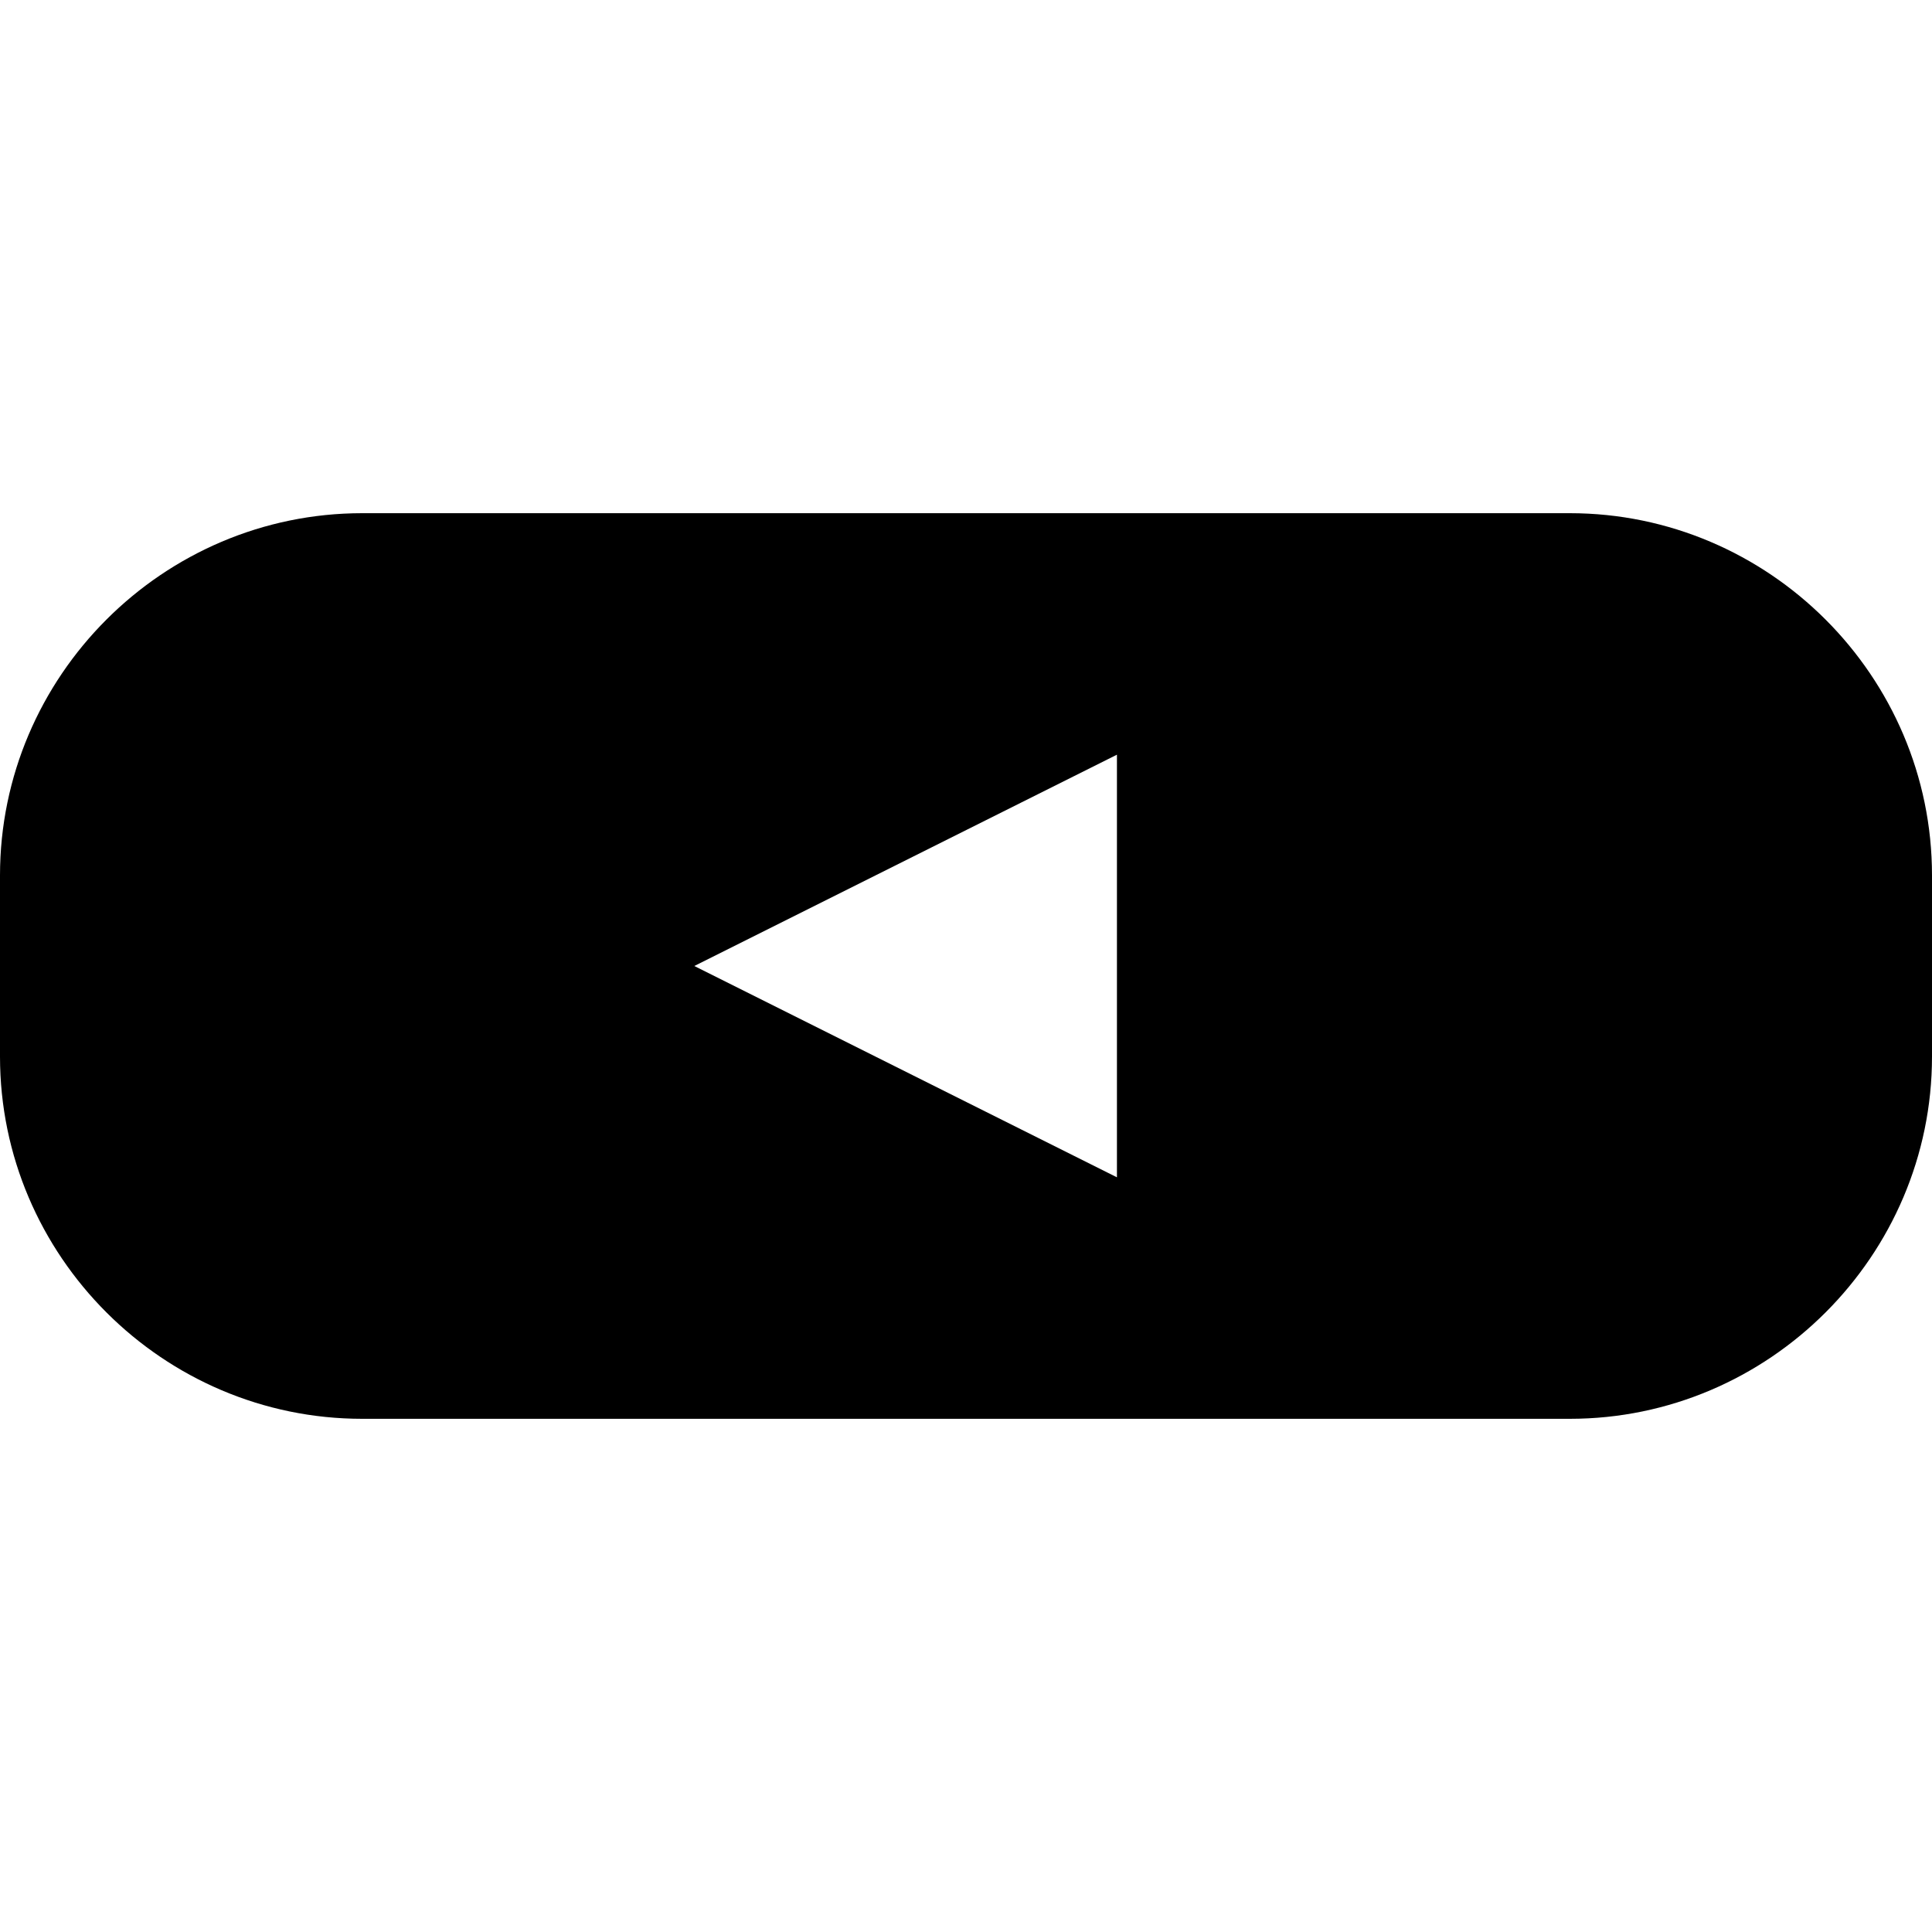 <?xml version="1.0" encoding="utf-8"?>
<!-- Generator: Adobe Illustrator 21.0.0, SVG Export Plug-In . SVG Version: 6.00 Build 0)  -->
<svg version="1.1" id="Capa_1" xmlns="http://www.w3.org/2000/svg" xmlns:xlink="http://www.w3.org/1999/xlink" x="0px" y="0px"
	 viewBox="0 0 64 64" style="enable-background:new 0 0 64 64;" xml:space="preserve">
<g>
	<path d="M52,17H12C5.4,17,0,22.4,0,29v6c0,6.6,5.4,12,12,12h40c6.6,0,12-5.4,12-12v-6C64,22.4,58.6,17,52,17z M37,39l-14-7l14-7V39
		z"/>
</g>
</svg>
